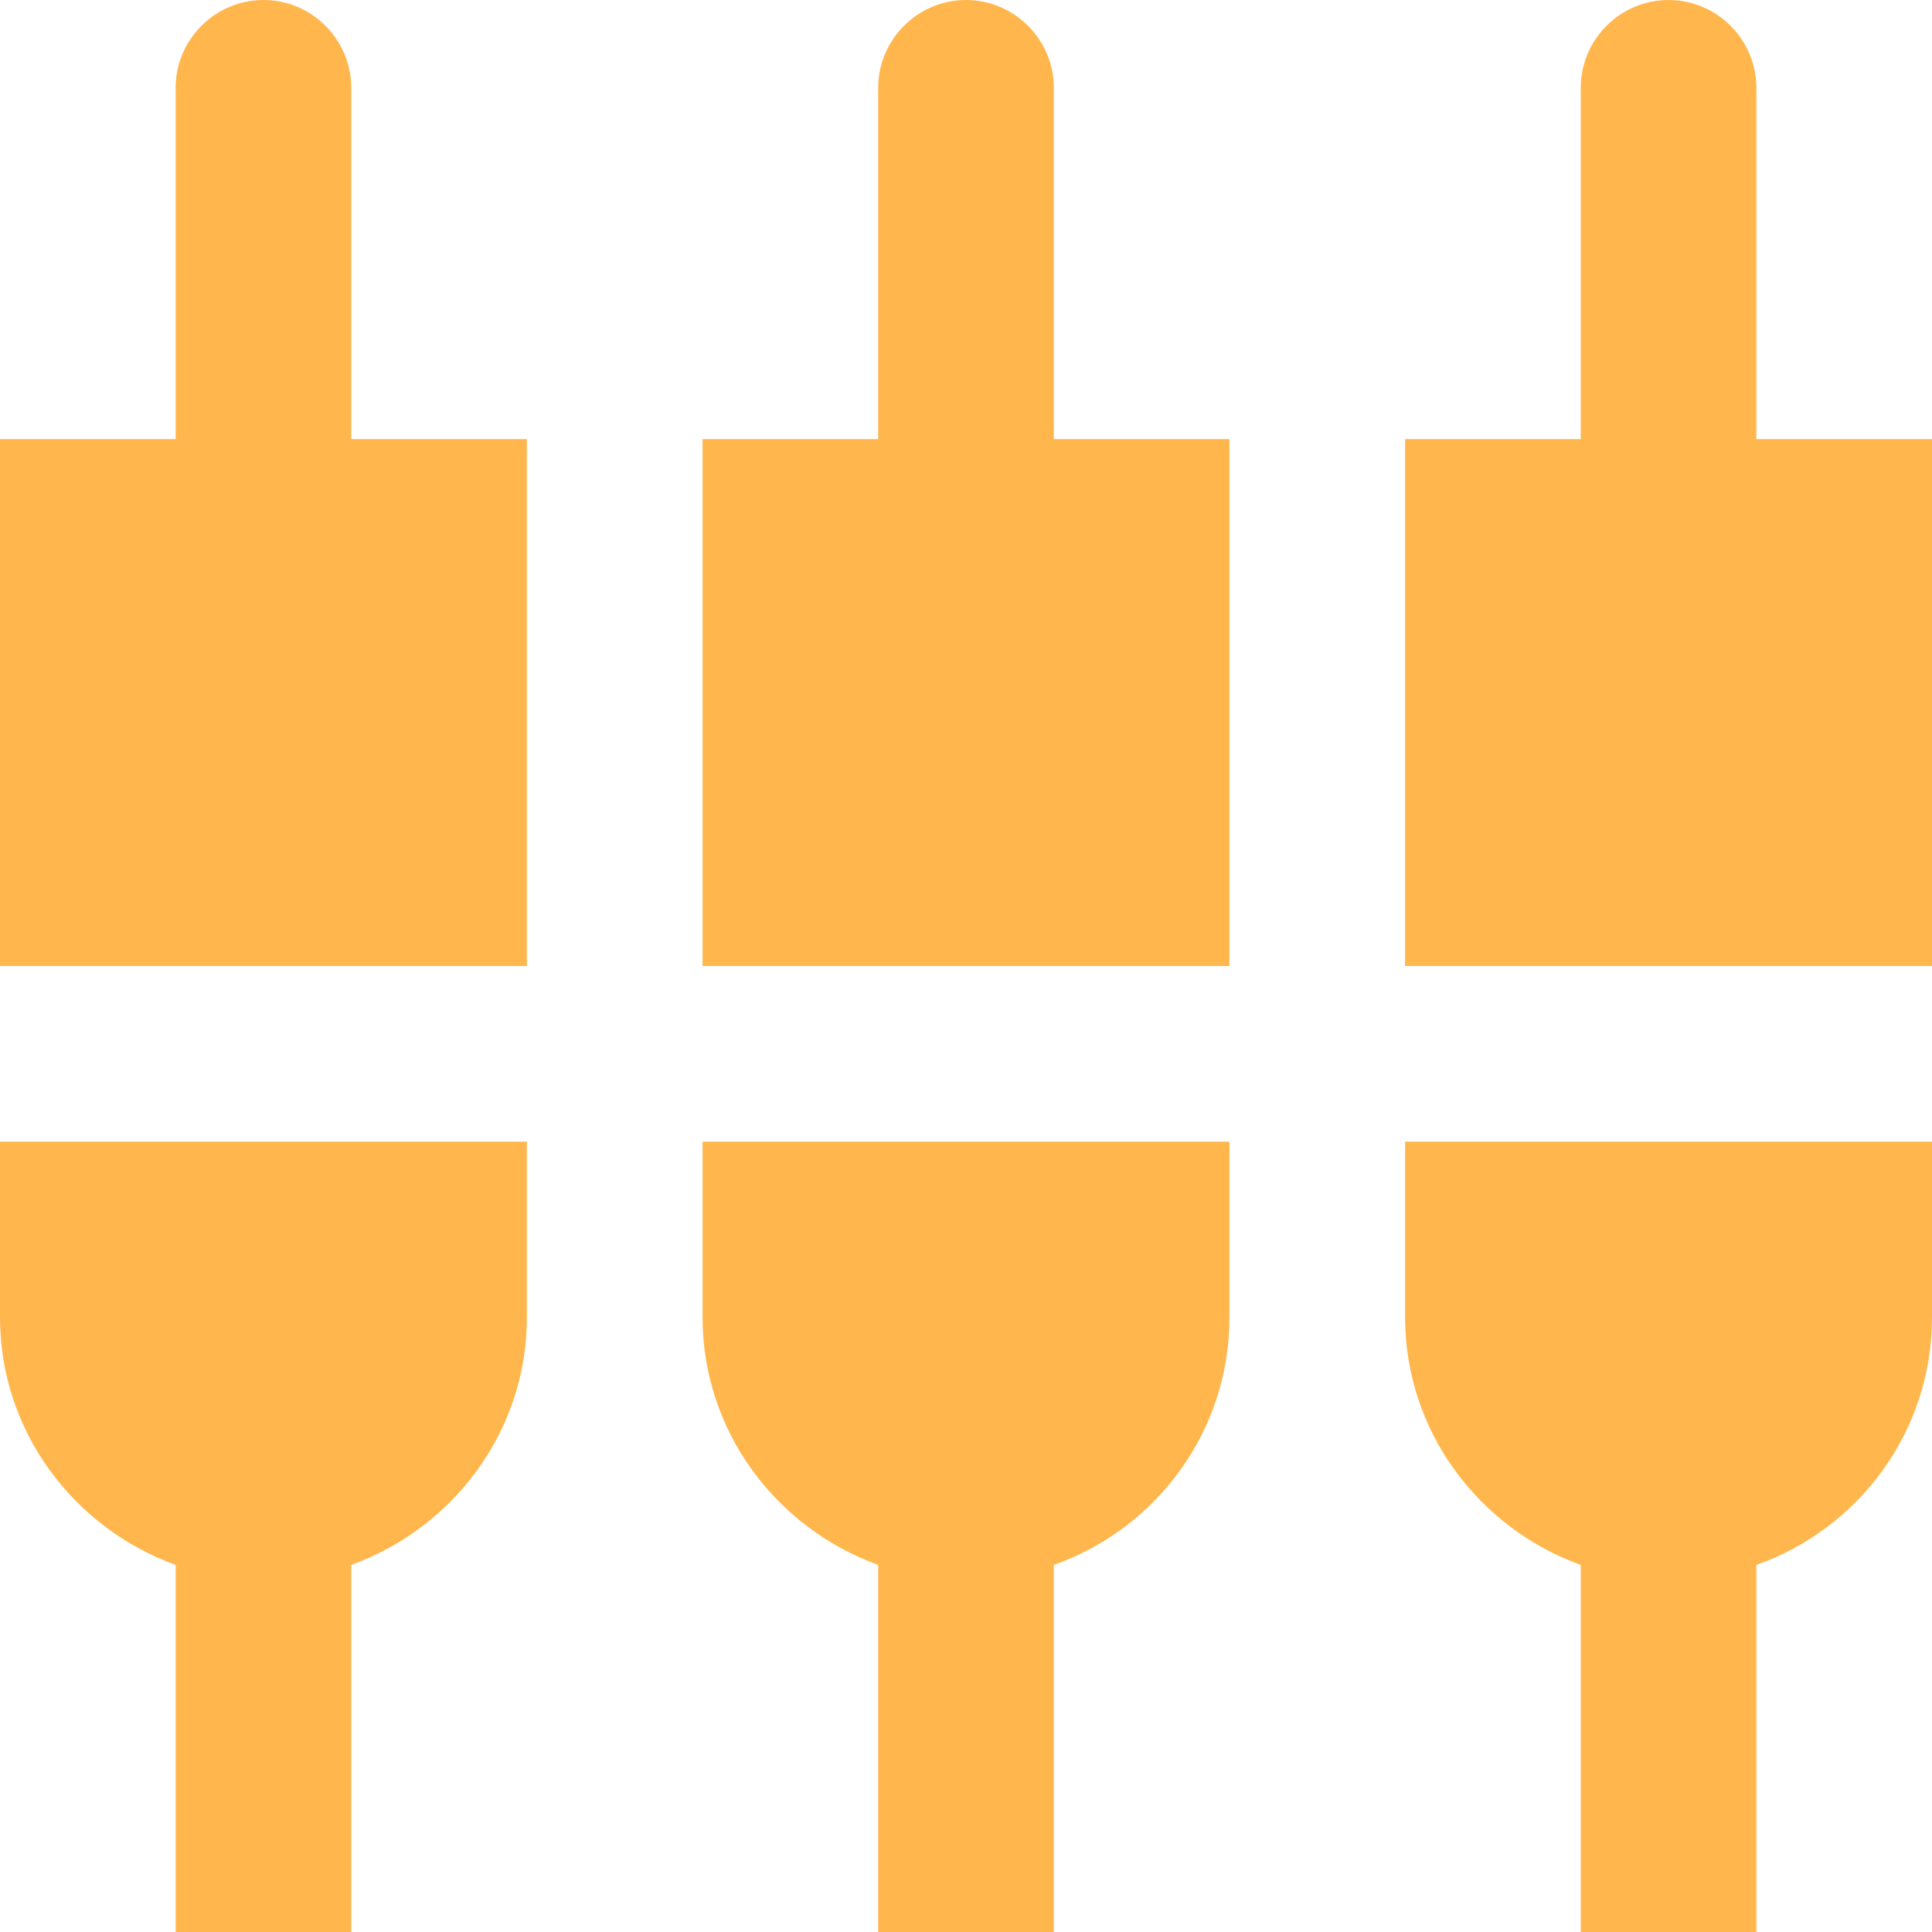 <svg xmlns="http://www.w3.org/2000/svg" width="66" height="66" viewBox="0 0 66 66">
    <g fill="none" fill-rule="evenodd">
        <path d="M-3-3h72v72H-3z"/>
        <path fill="#FFB74D" fill-rule="nonzero" d="M12 3c0-1.65-1.35-3-3-3S6 1.35 6 3v12H0v18h18V15h-6V3zm12 42c0 3.9 2.52 7.2 6 8.46V66h6V53.46c3.48-1.23 6-4.53 6-8.46v-6H24v6zM0 45c0 3.9 2.52 7.2 6 8.46V66h6V53.46c3.48-1.26 6-4.56 6-8.46v-6H0v6zm60-30V3c0-1.65-1.35-3-3-3s-3 1.35-3 3v12h-6v18h18V15h-6zM36 3c0-1.65-1.35-3-3-3s-3 1.35-3 3v12h-6v18h18V15h-6V3zm12 42c0 3.9 2.52 7.2 6 8.46V66h6V53.46c3.48-1.23 6-4.53 6-8.46v-6H48v6z"/>
    </g>
</svg>
